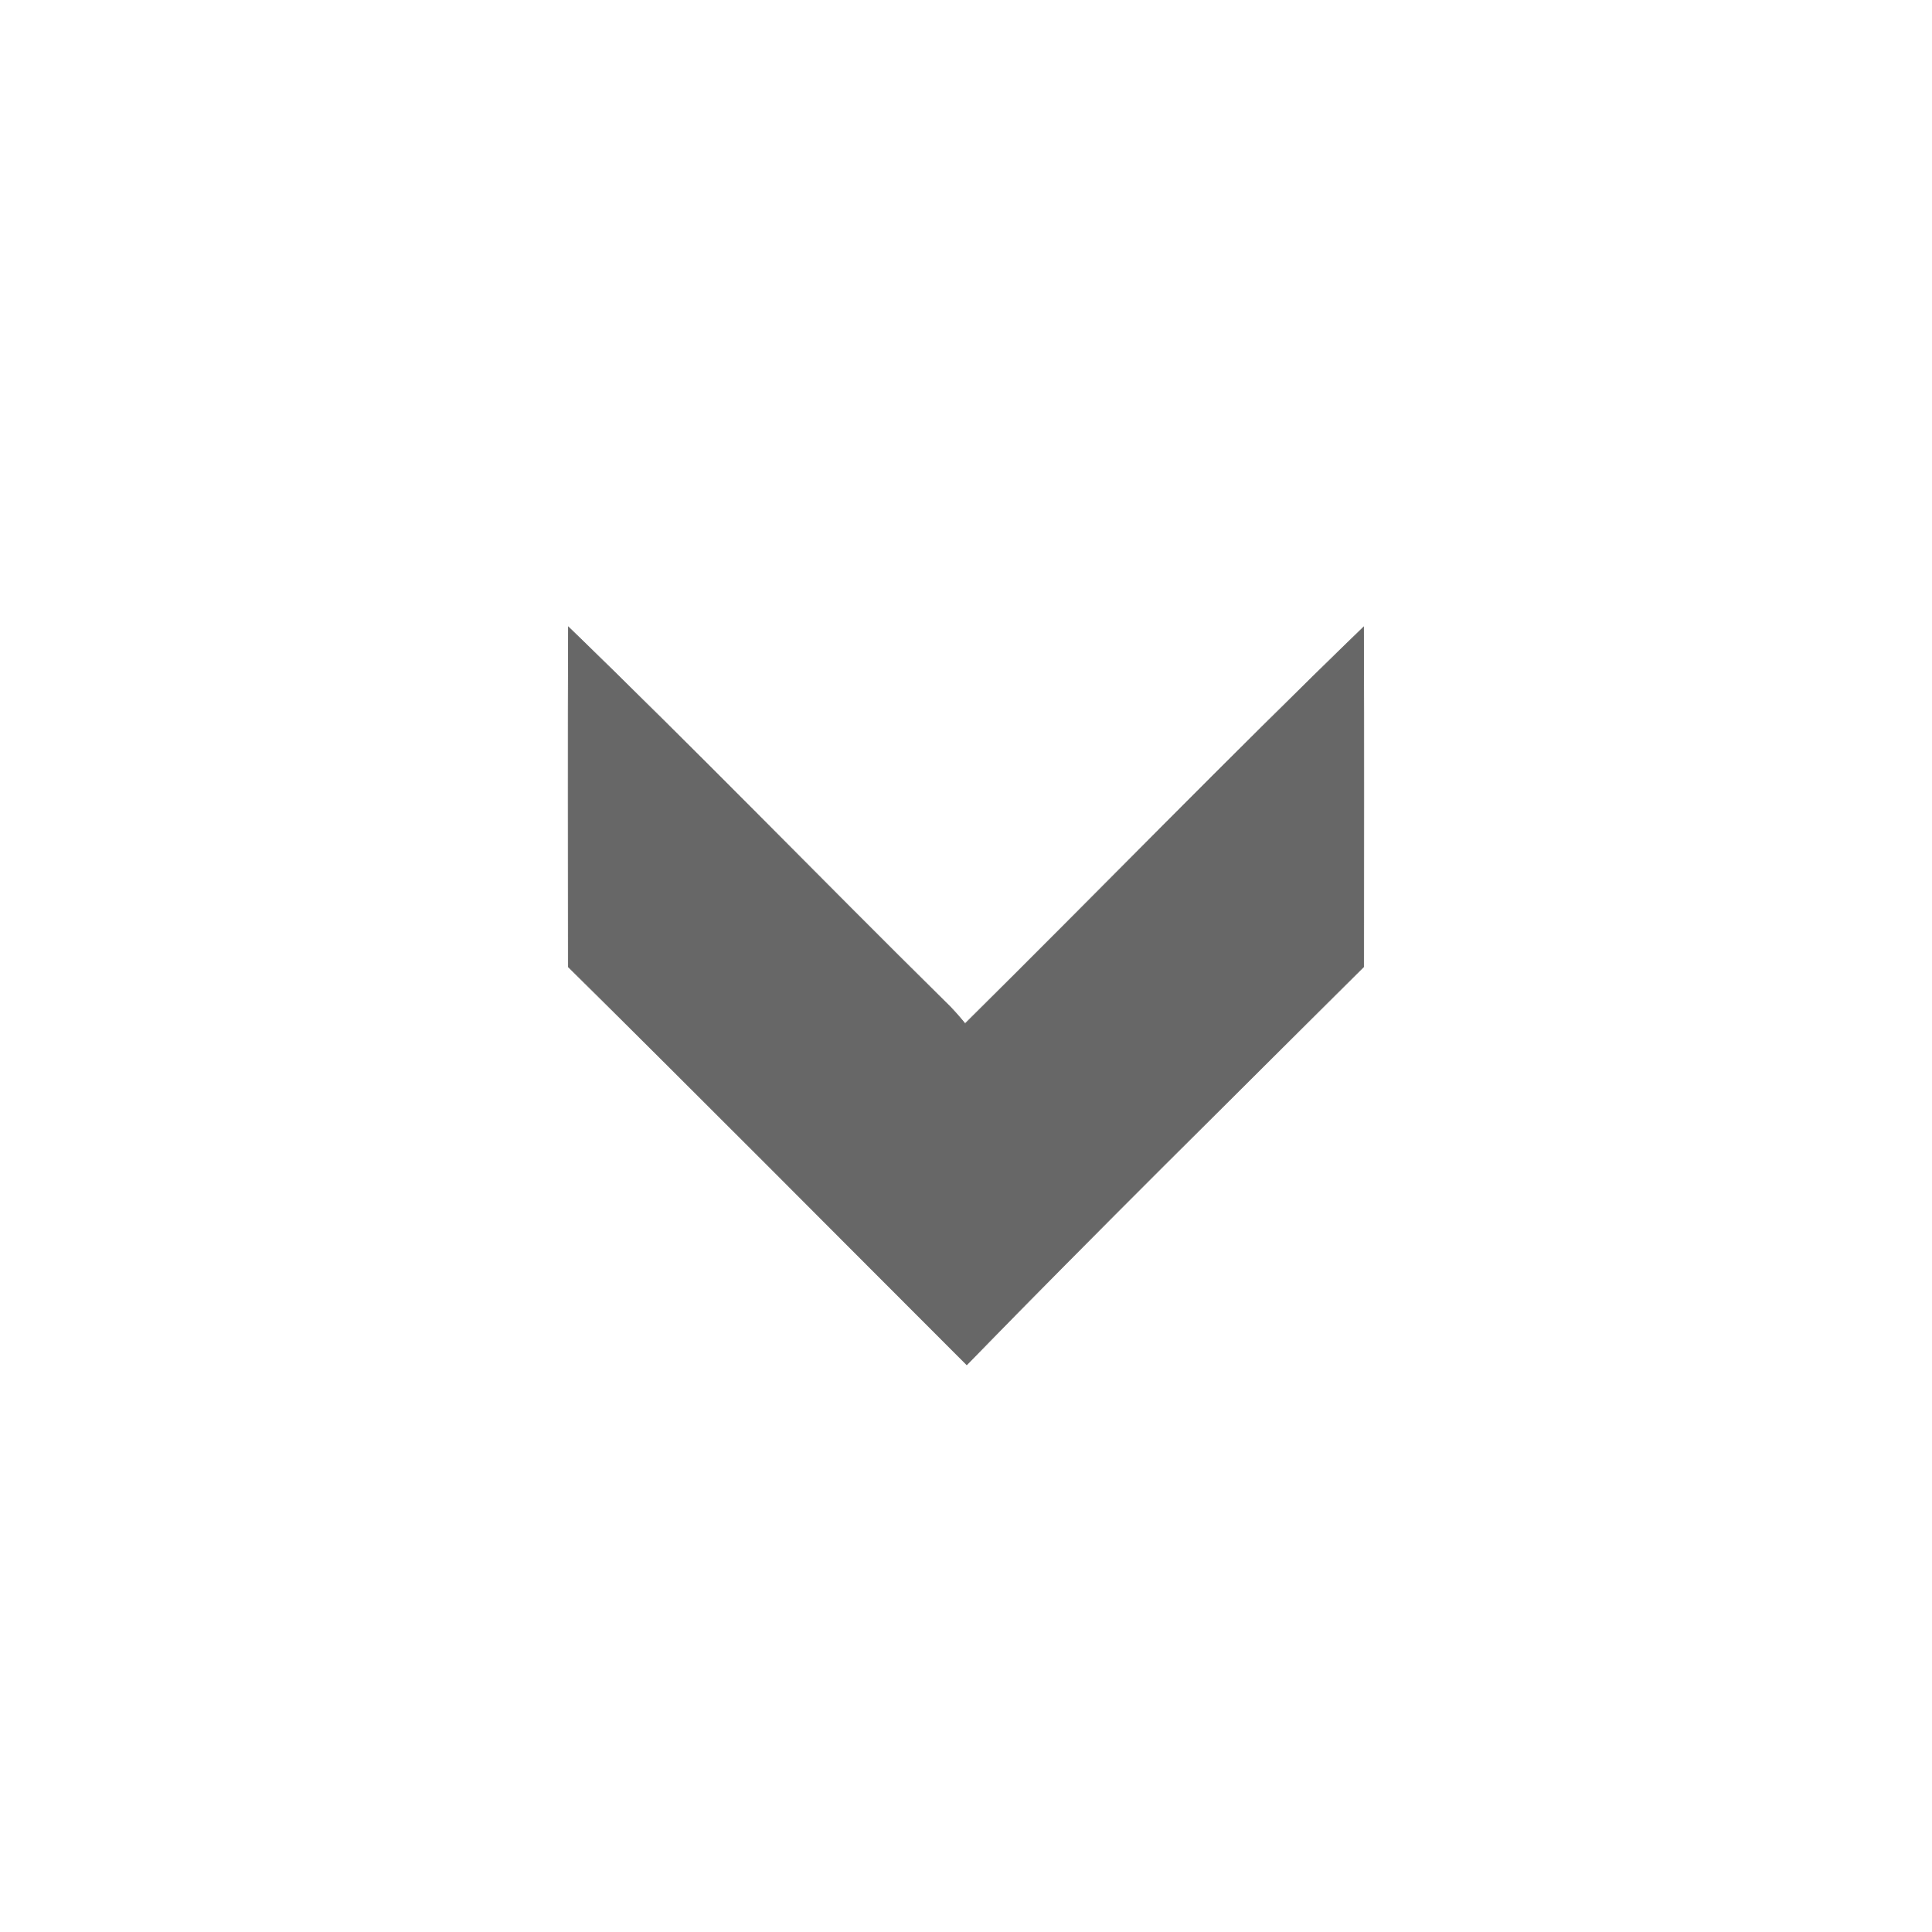 <?xml version="1.0" encoding="UTF-8" ?>
<!DOCTYPE svg PUBLIC "-//W3C//DTD SVG 1.1//EN" "http://www.w3.org/Graphics/SVG/1.1/DTD/svg11.dtd">
<svg width="255pt" height="255pt" viewBox="0 0 255 255" version="1.1" xmlns="http://www.w3.org/2000/svg">
<g id="#676767ff">
<path fill="#676767" stroke="#676767" stroke-width="0.094" opacity="1.00" d=" M 75.03 82.76 C 91.83 99.02 108.14 115.82 124.78 132.26 C 125.72 133.15 126.56 134.12 127.38 135.12 C 144.95 117.72 162.21 99.96 179.97 82.77 C 180.03 97.72 179.99 112.66 179.99 127.60 C 162.47 145.05 144.85 162.42 127.60 180.13 C 110.08 162.61 92.63 145.02 75.01 127.61 C 75.01 112.66 74.96 97.71 75.03 82.76 Z" />
</g>
</svg>
